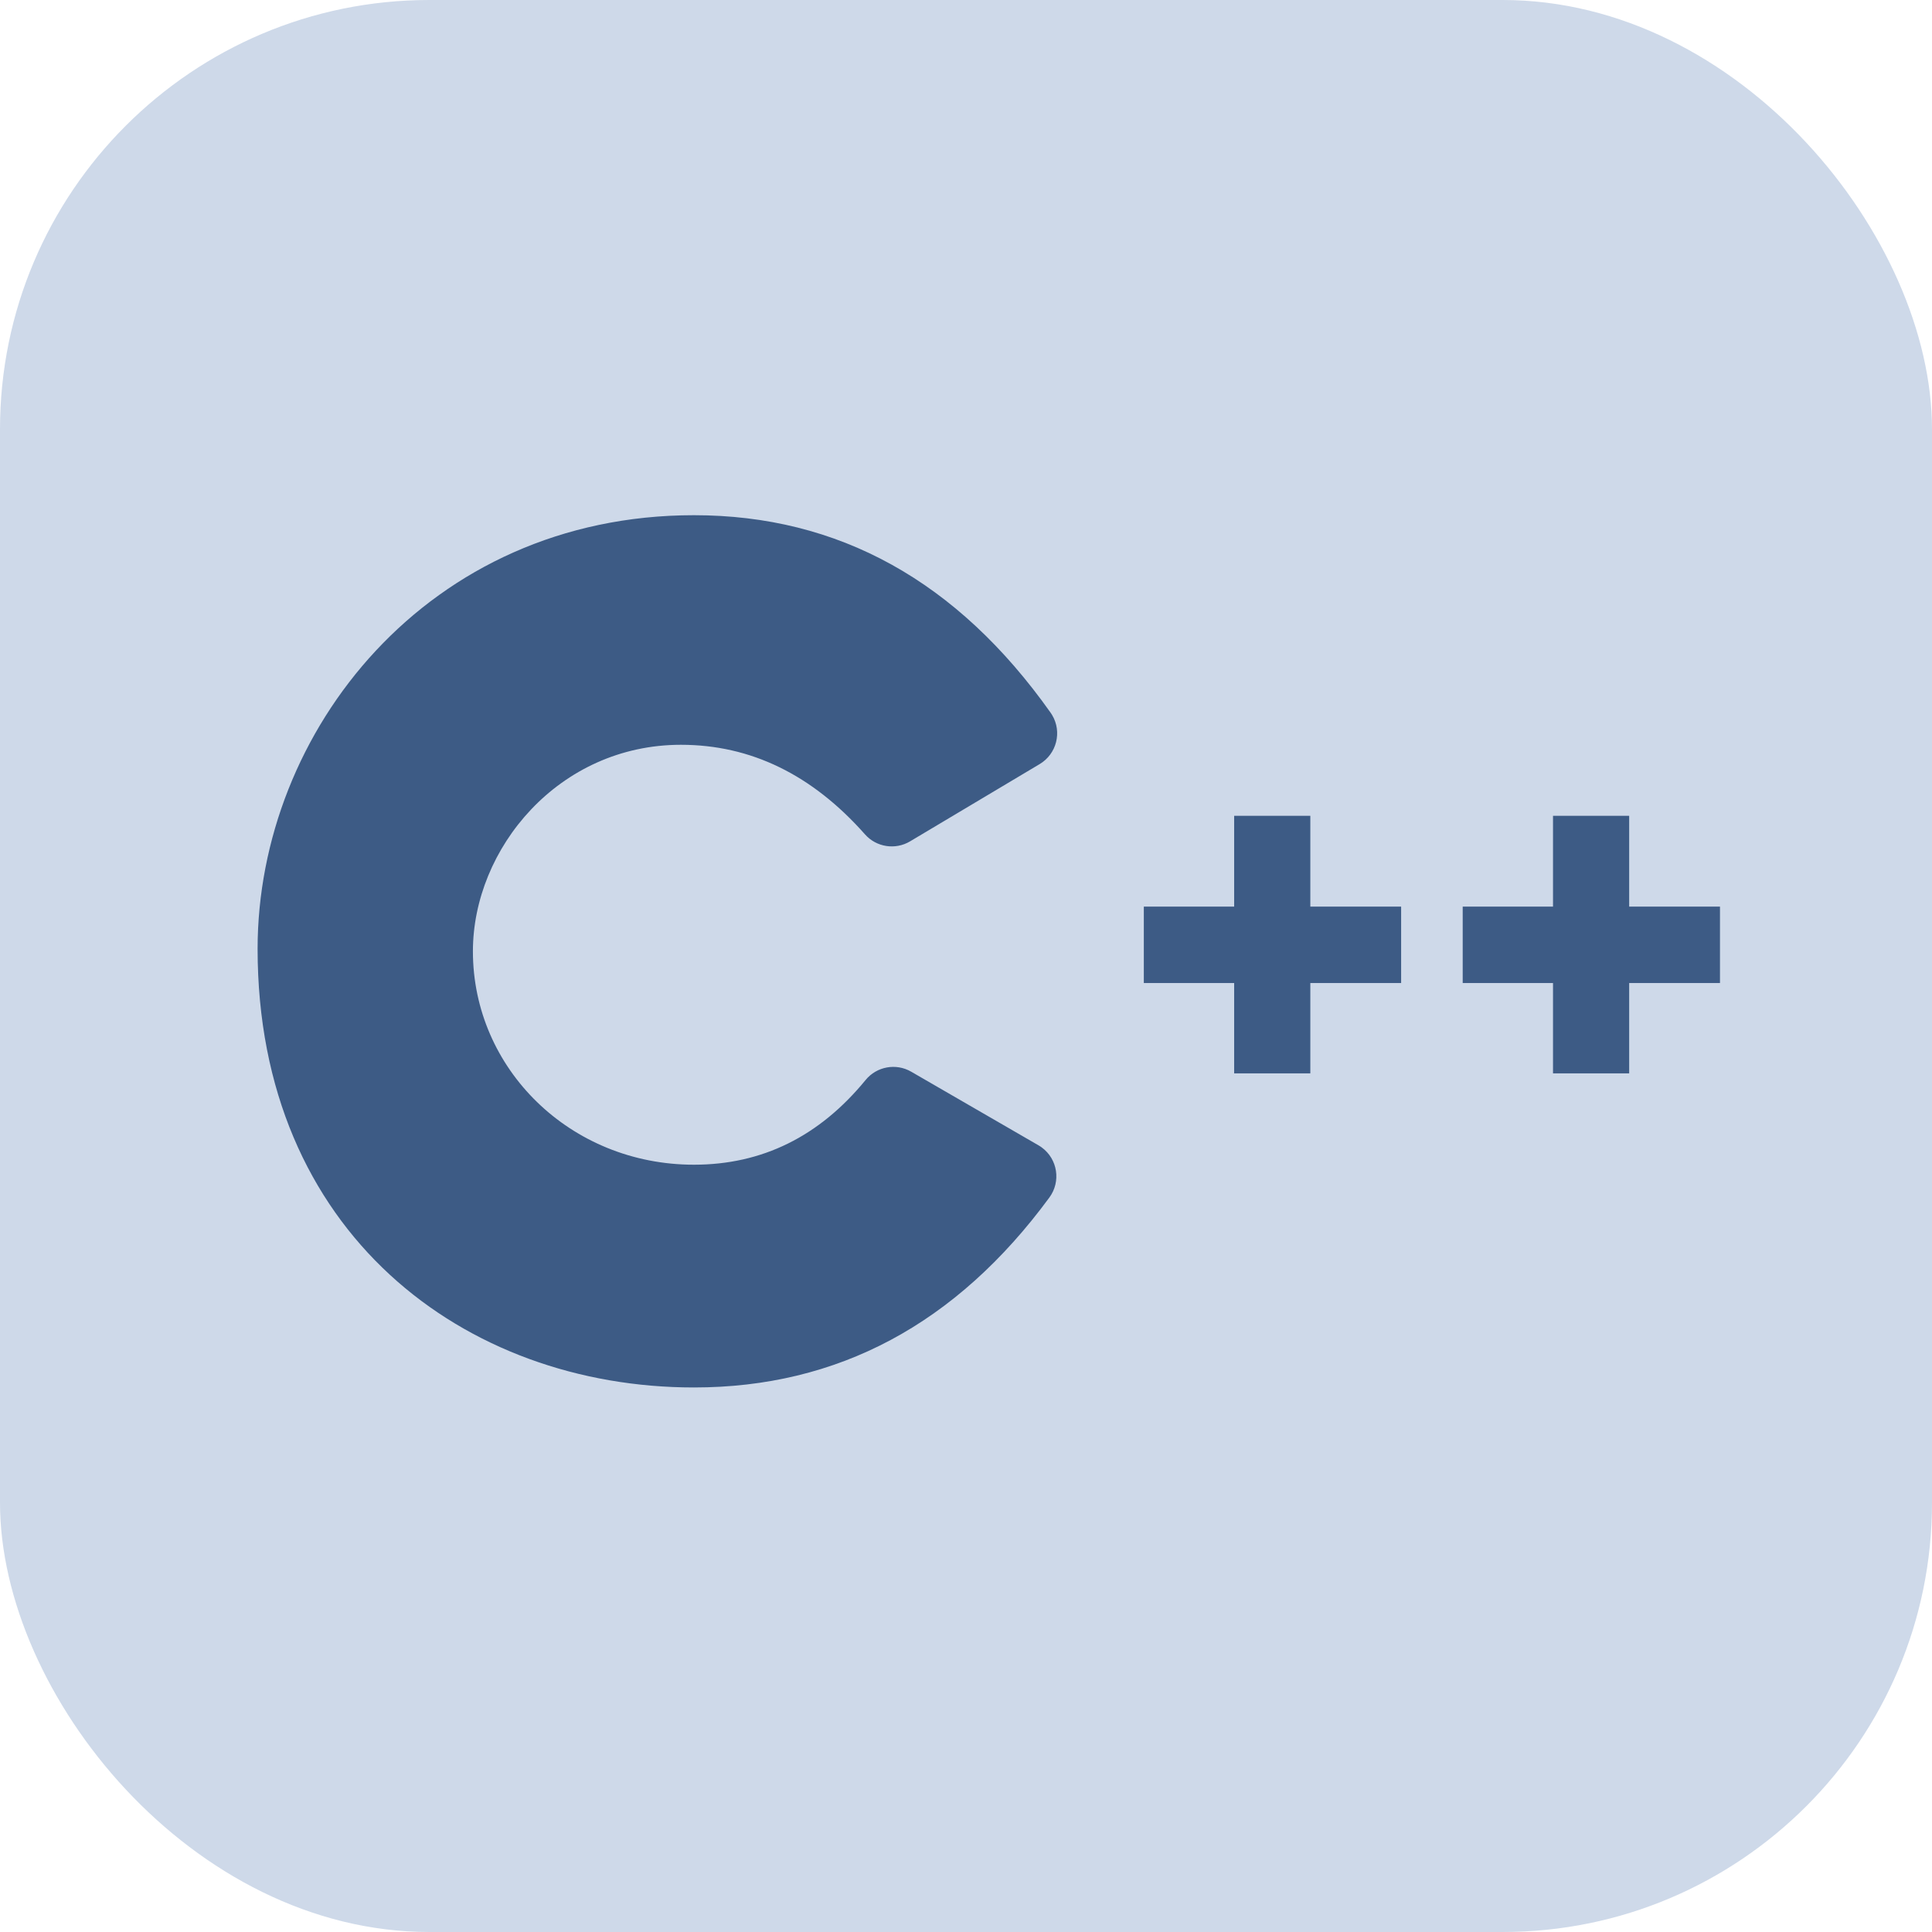 <svg xmlns="http://www.w3.org/2000/svg" width="54" height="54" viewBox="0 0 54 54">
  <g fill="none" fill-rule="evenodd">
    <rect width="54" height="54" fill="#CED9E9" rx="12"/>
    <path fill="#3D5B85" d="M25.437,23.516 L29.06,21.356 C29.534,21.073 29.69,20.459 29.407,19.985 C29.394,19.962 29.379,19.94 29.364,19.919 C26.759,16.24 23.437,14.4 19.396,14.4 C11.962,14.4 7.2,20.443 7.2,26.522 C7.2,34.463 12.99,38.78 19.396,38.78 C23.417,38.78 26.729,37.01 29.331,33.47 L29.331,33.47 C29.658,33.025 29.563,32.399 29.118,32.072 C29.088,32.05 29.058,32.03 29.026,32.012 L25.468,29.954 C25.044,29.709 24.504,29.807 24.194,30.186 C22.901,31.765 21.302,32.554 19.396,32.554 C15.935,32.554 13.218,29.868 13.218,26.59 C13.218,23.716 15.616,20.817 19.032,20.817 C20.985,20.817 22.699,21.652 24.176,23.32 L24.176,23.32 C24.494,23.68 25.024,23.762 25.437,23.516 Z"/>
    <polygon fill="#3D5B85" fill-rule="nonzero" points="31.97 25.34 34.495 25.34 34.495 22.802 36.624 22.802 36.624 25.34 39.162 25.34 39.162 27.476 36.624 27.476 36.624 30.001 34.495 30.001 34.495 27.476 31.97 27.476"/>
    <polygon fill="#3D5B85" fill-rule="nonzero" points="40.883 25.34 43.407 25.34 43.407 22.802 45.536 22.802 45.536 25.34 48.074 25.34 48.074 27.476 45.536 27.476 45.536 30.001 43.407 30.001 43.407 27.476 40.883 27.476"/>
  </g>
</svg>
